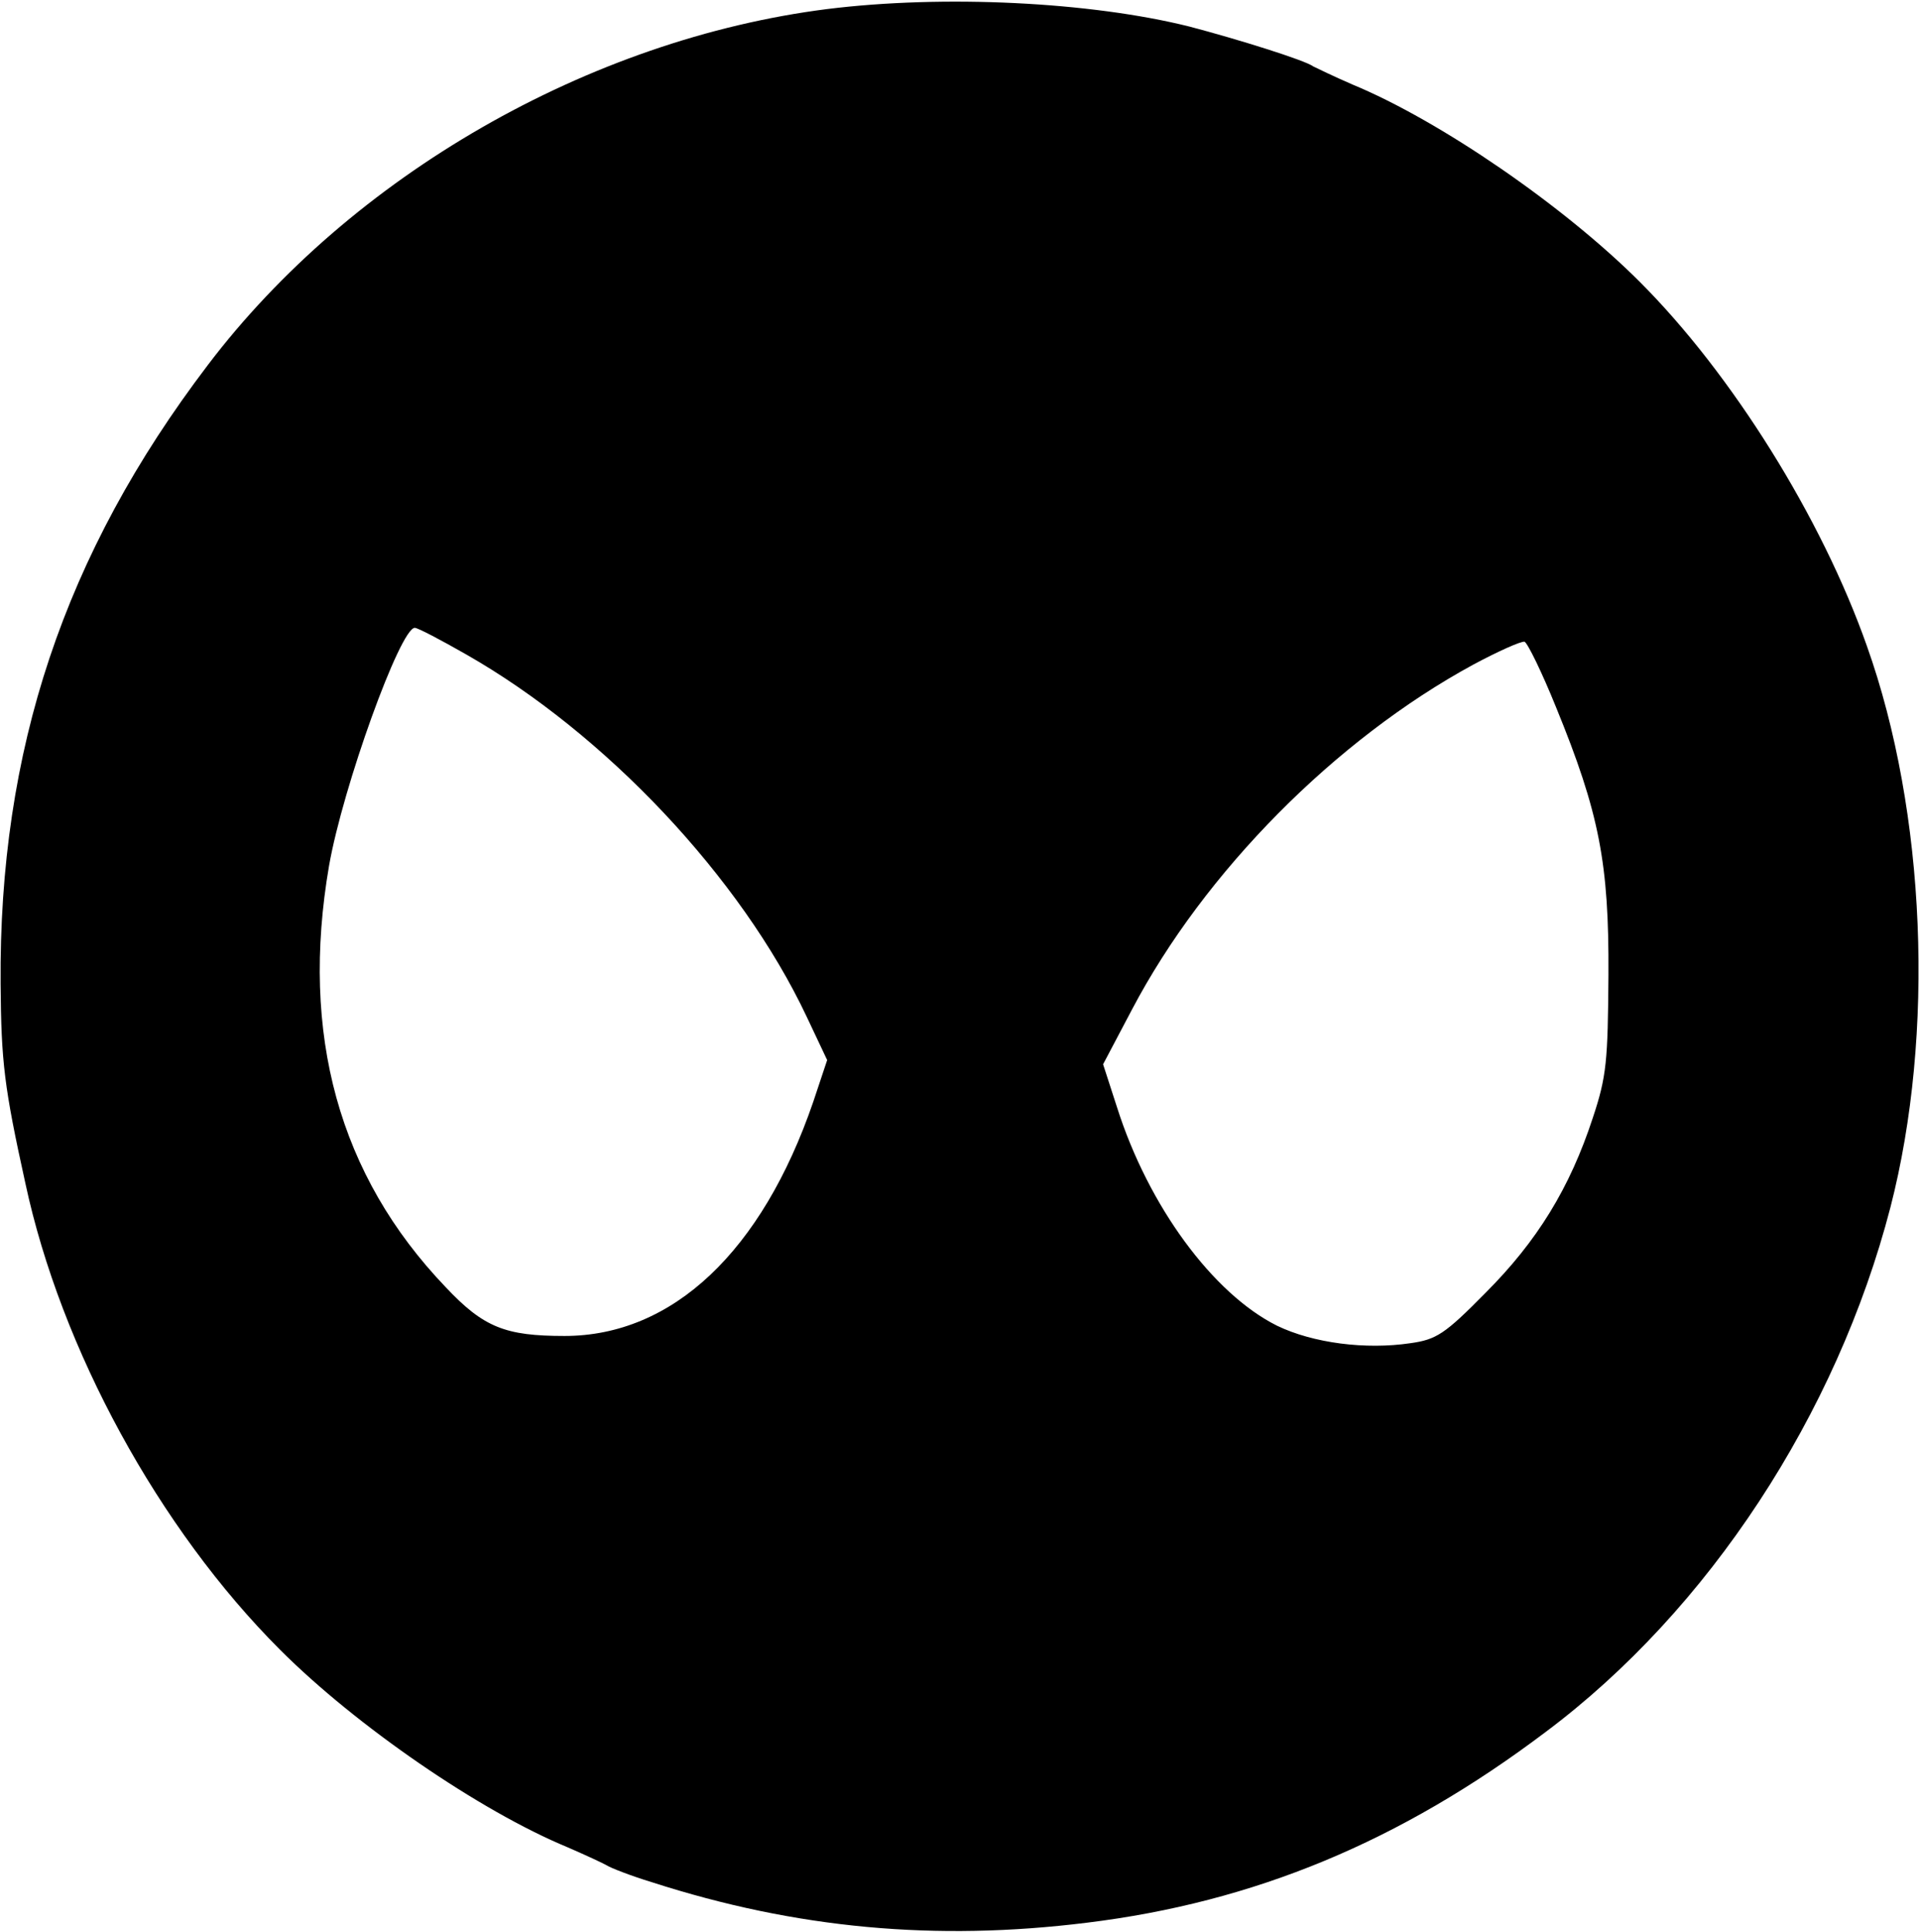 <?xml version="1.0" standalone="no"?>
<!DOCTYPE svg PUBLIC "-//W3C//DTD SVG 20010904//EN"
 "http://www.w3.org/TR/2001/REC-SVG-20010904/DTD/svg10.dtd">
<svg version="1.0" xmlns="http://www.w3.org/2000/svg"
 width="318pt" height="320pt" viewBox="0 0 318 320"
 preserveAspectRatio="xMidYMid meet">

<g transform="translate(0,320) scale(0.1,-0.1)"
fill="#000000" stroke="none">
<path d="M1370 3185 c-394 -50 -788 -276 -1026 -590 -238 -313 -346 -638 -343
-1025 1 -130 6 -171 41 -330 59 -275 221 -572 422 -773 126 -126 331 -267 476
-327 30 -13 60 -27 65 -30 6 -4 39 -17 75 -28 239 -77 470 -98 720 -67 277 34
519 134 760 316 270 202 482 526 571 869 74 287 59 655 -39 930 -75 213 -224
451 -376 603 -126 126 -331 267 -476 327 -30 13 -59 27 -65 30 -13 10 -125 45
-205 66 -164 41 -407 53 -600 29z m-598 -1069 c230 -131 455 -369 564 -600
l34 -72 -23 -69 c-85 -248 -233 -388 -412 -388 -98 0 -134 14 -197 81 -177
185 -241 419 -193 698 23 131 118 394 142 394 5 0 43 -20 85 -44z m1805 -87
c72 -176 88 -259 87 -444 -1 -143 -3 -168 -26 -237 -38 -116 -92 -204 -178
-290 -67 -68 -81 -77 -124 -83 -74 -11 -161 0 -221 29 -106 53 -213 198 -265
362 l-23 71 48 91 c120 228 337 447 565 571 41 22 79 39 85 38 5 -2 29 -51 52
-108z"/>
</g>
</svg>
